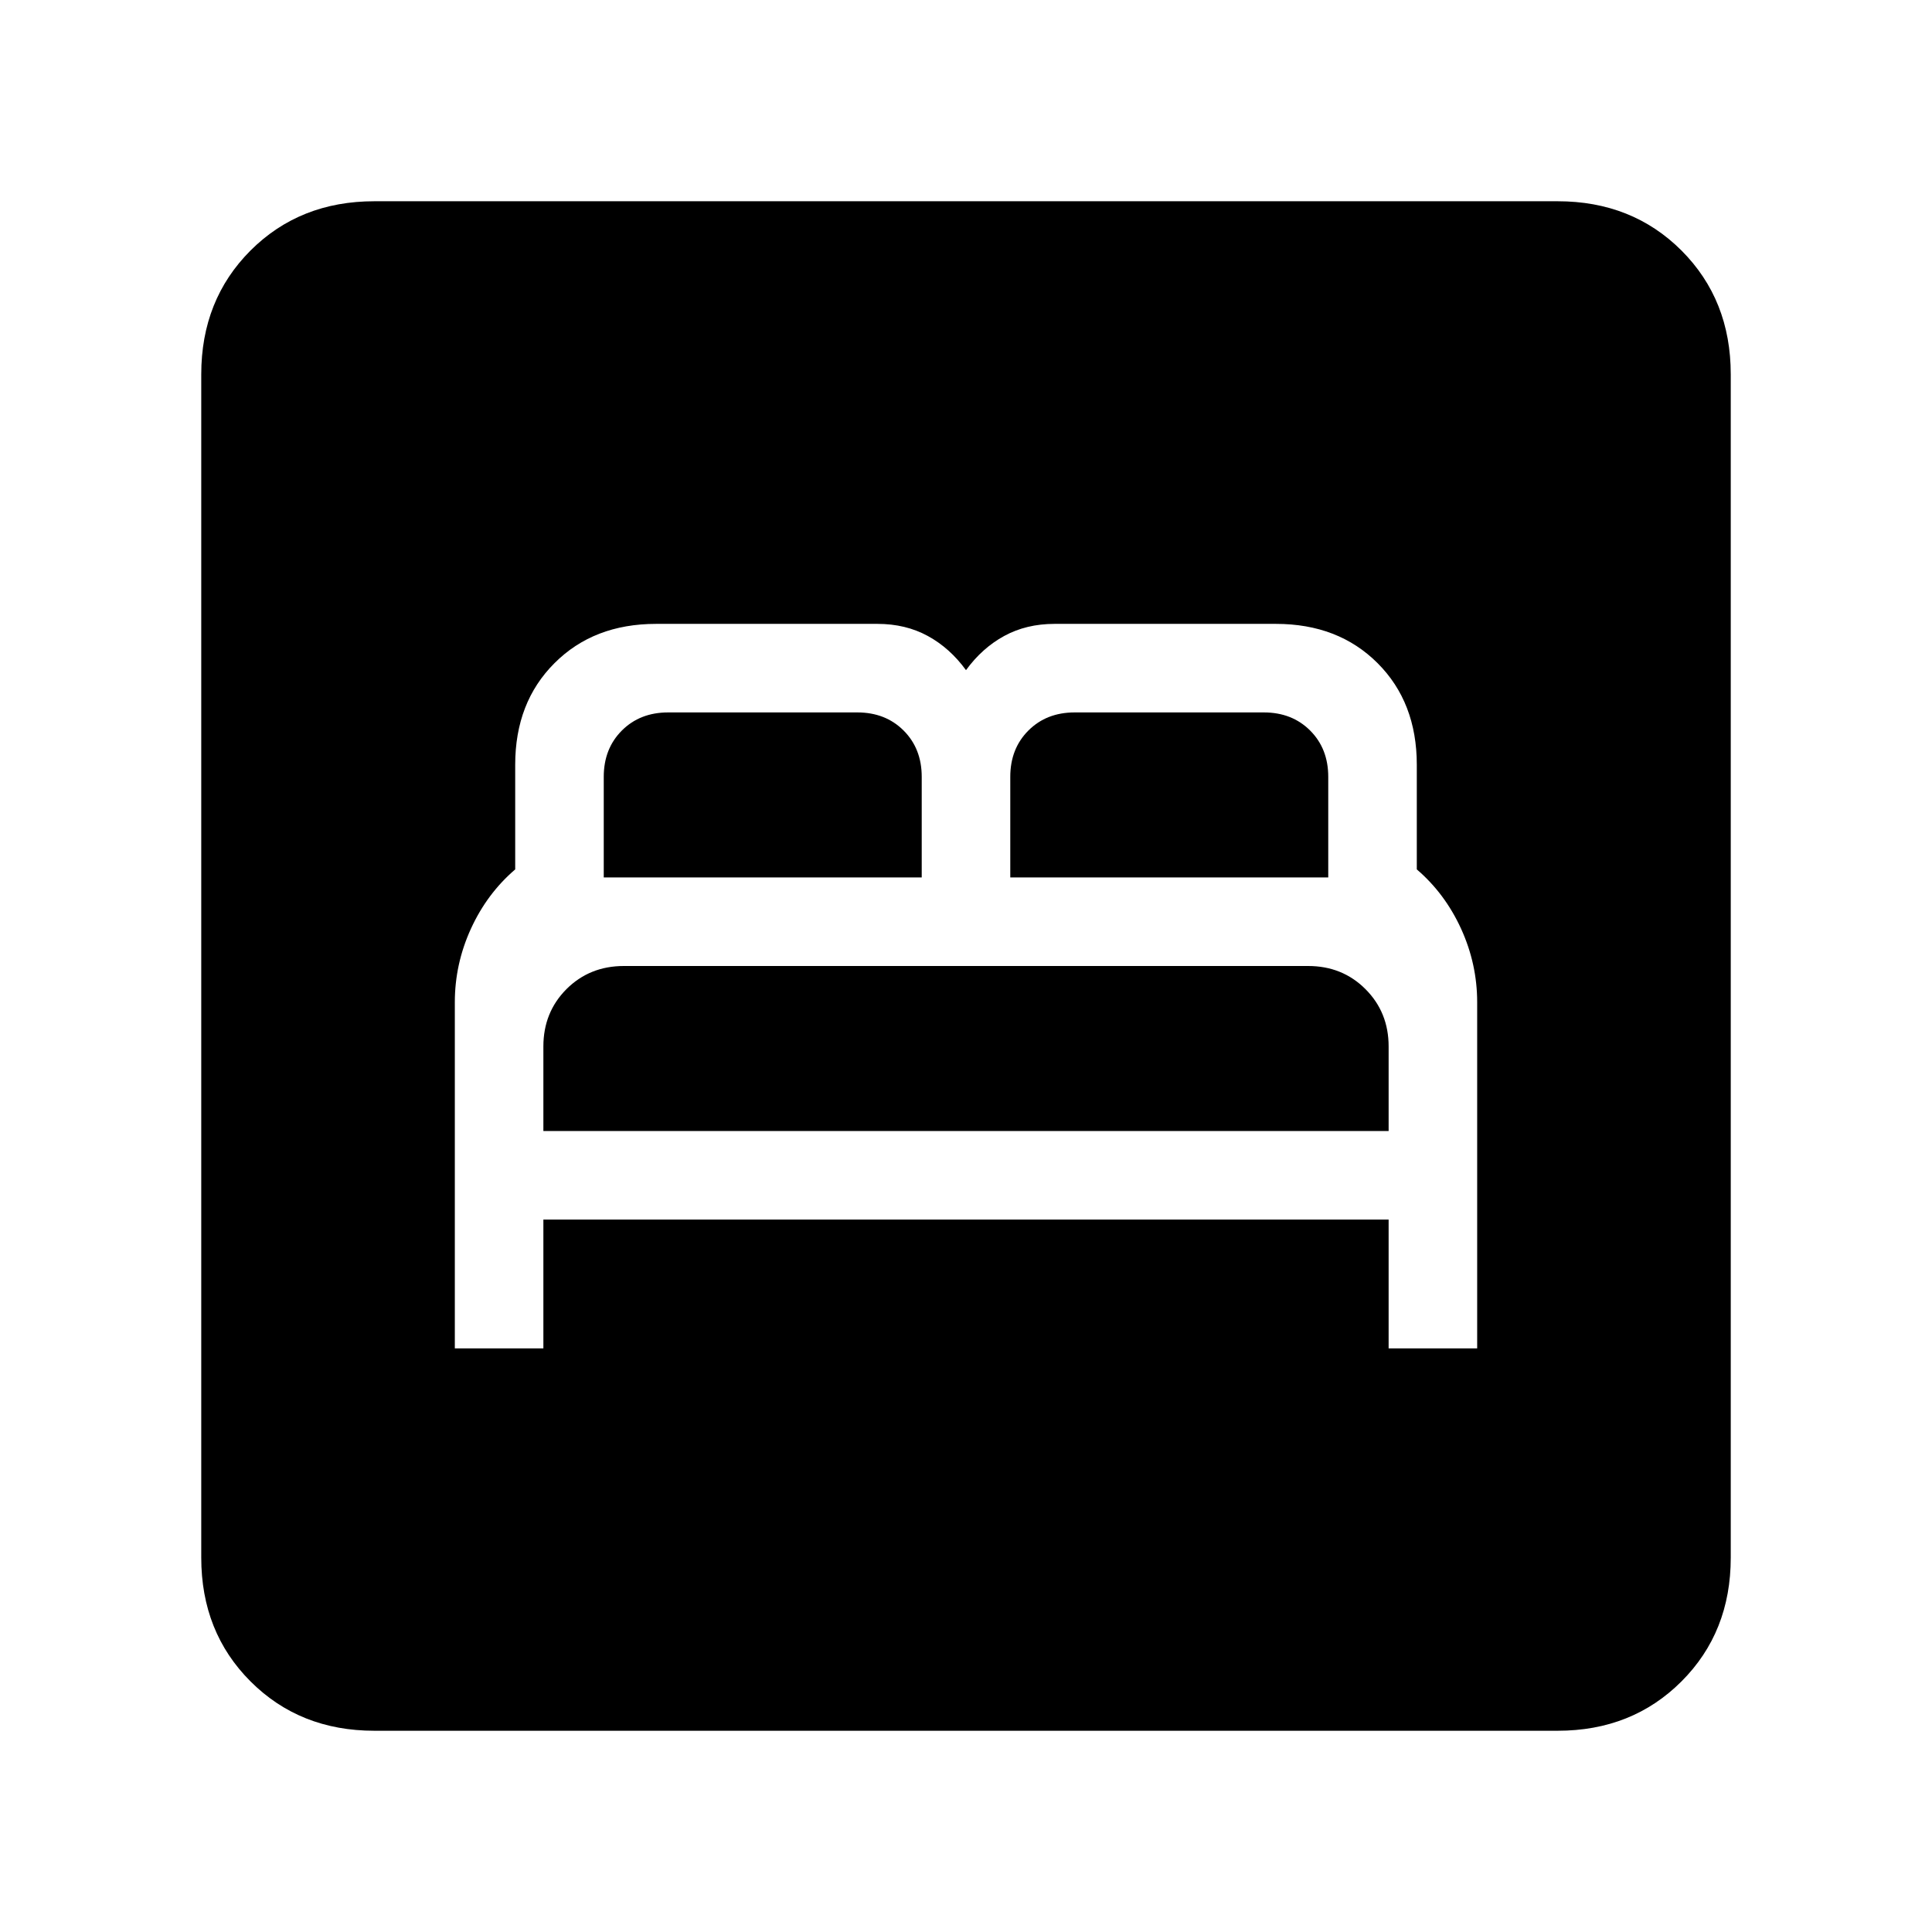 <svg xmlns="http://www.w3.org/2000/svg" height="24" width="24"><path d="M5.65 16.75h1.1v-1.6h10.5v1.6h1.1v-4.3q0-.475-.2-.913-.2-.437-.55-.737V9.5q0-.775-.487-1.262-.488-.488-1.263-.488H13.1q-.35 0-.625.15T12 8.325q-.2-.275-.475-.425-.275-.15-.625-.15H8.15q-.775 0-1.262.488Q6.4 8.725 6.4 9.5v1.3q-.35.3-.55.737-.2.438-.2.913Zm1.1-2.7V13q0-.425.287-.713Q7.325 12 7.75 12h8.5q.425 0 .712.287.288.288.288.713v1.05Zm.75-3.15V9.65q0-.35.225-.575.225-.225.575-.225h2.35q.35 0 .575.225.225.225.225.575v1.25Zm5.05 0V9.65q0-.35.225-.575.225-.225.575-.225h2.35q.35 0 .575.225.225.225.225.575v1.25Zm-7.9 10.6q-.925 0-1.538-.613-.612-.612-.612-1.537V4.65q0-.925.612-1.538Q3.725 2.5 4.65 2.5h14.7q.925 0 1.538.612.612.613.612 1.538v14.7q0 .925-.612 1.537-.613.613-1.538.613Z"/></svg>
